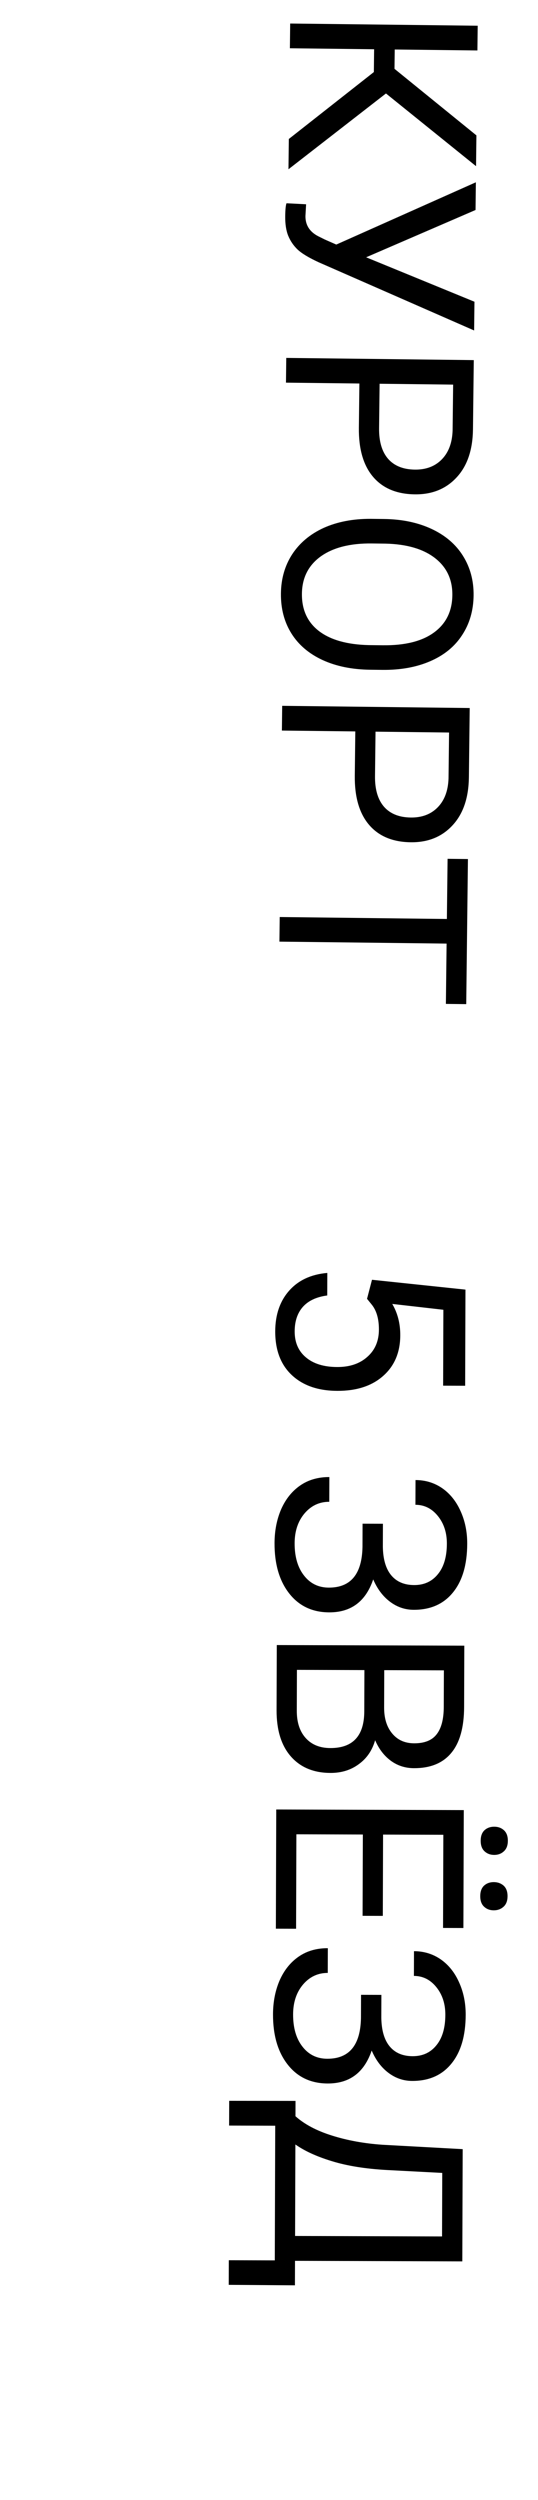 <svg width="135" height="627" viewBox="0 0 135 627" fill="none" xmlns="http://www.w3.org/2000/svg">
<path d="M93.343 320.963L116.799 323.433L116.721 347.543L111.194 347.524L111.256 328.488L98.43 327.024C99.78 329.334 100.45 331.954 100.441 334.884C100.427 339.172 98.994 342.571 96.141 345.083C93.311 347.594 89.482 348.842 84.656 348.826C79.808 348.81 75.988 347.483 73.195 344.845C70.424 342.229 69.046 338.573 69.062 333.875C69.075 329.717 70.239 326.327 72.553 323.706C74.867 321.085 78.061 319.598 82.134 319.246L82.115 324.901C79.421 325.259 77.382 326.211 75.998 327.758C74.635 329.305 73.95 331.349 73.942 333.892C73.933 336.671 74.874 338.85 76.765 340.429C78.656 342.03 81.271 342.836 84.611 342.847C87.756 342.857 90.28 342.004 92.182 340.287C94.105 338.591 95.071 336.321 95.08 333.477C95.089 330.87 94.524 328.821 93.387 327.33L92.1 325.742L93.343 320.963ZM103.922 397.531C106.421 397.539 108.406 396.63 109.877 394.803C111.37 392.998 112.122 390.448 112.132 387.151C112.141 384.393 111.384 382.074 109.86 380.195C108.358 378.337 106.486 377.404 104.246 377.397L104.266 371.192C106.765 371.2 109.004 371.886 110.982 373.25C112.959 374.635 114.494 376.558 115.585 379.018C116.697 381.478 117.248 384.195 117.239 387.168C117.222 392.425 116.023 396.504 113.644 399.405C111.286 402.306 108.006 403.75 103.805 403.736C101.629 403.729 99.648 403.054 97.865 401.712C96.081 400.371 94.675 398.502 93.649 396.107C91.778 401.638 88.095 404.395 82.601 404.377C78.378 404.363 75.033 402.779 72.565 399.625C70.097 396.471 68.872 392.265 68.889 387.008C68.9 383.884 69.458 381.042 70.565 378.481C71.694 375.943 73.284 373.966 75.335 372.55C77.387 371.135 79.824 370.432 82.647 370.441L82.626 376.647C80.149 376.638 78.077 377.612 76.412 379.567C74.768 381.522 73.941 384.008 73.931 387.025C73.92 390.407 74.698 393.103 76.264 395.112C77.831 397.143 79.906 398.162 82.492 398.171C88.008 398.189 90.831 394.783 90.96 387.954L90.979 382.136L96.086 382.153L96.067 387.938C96.121 391.084 96.825 393.467 98.177 395.088C99.529 396.708 101.444 397.523 103.922 397.531ZM69.453 412.575L116.509 412.73L116.459 428.114C116.443 433.221 115.375 437.052 113.255 439.609C111.135 442.188 108.007 443.47 103.87 443.457C101.672 443.449 99.724 442.818 98.026 441.563C96.35 440.307 95.052 438.601 94.132 436.443C93.413 438.983 92.049 440.983 90.04 442.441C88.053 443.921 85.681 444.657 82.923 444.648C78.7 444.634 75.386 443.255 72.982 440.51C70.578 437.766 69.384 433.894 69.4 428.896L69.453 412.575ZM91.442 418.853L74.507 418.797L74.474 429.042C74.464 431.929 75.2 434.205 76.681 435.869C78.184 437.554 80.25 438.401 82.879 438.41C88.545 438.429 91.388 435.357 91.408 429.195L91.442 418.853ZM96.419 418.869L96.389 428.242C96.38 430.956 97.052 433.124 98.404 434.745C99.756 436.387 101.595 437.211 103.922 437.219C106.508 437.228 108.385 436.48 109.553 434.975C110.743 433.471 111.343 431.178 111.353 428.097L111.383 418.919L96.419 418.869ZM90.983 480.484L91.05 460.091L74.373 460.036L74.296 483.726L69.222 483.709L69.319 453.814L116.376 453.969L116.28 483.541L111.173 483.524L111.249 460.158L96.124 460.108L96.058 480.501L90.983 480.484ZM124.022 458.132C124.991 458.135 125.798 458.428 126.443 459.012C127.109 459.618 127.44 460.502 127.436 461.666C127.432 462.829 127.096 463.711 126.426 464.313C125.777 464.914 124.968 465.213 123.999 465.209C123.029 465.206 122.222 464.902 121.578 464.296C120.933 463.691 120.613 462.807 120.617 461.643C120.621 460.48 120.947 459.597 121.595 458.996C122.243 458.417 123.052 458.128 124.022 458.132ZM123.912 472.029C124.882 472.032 125.699 472.325 126.366 472.909C127.031 473.515 127.363 474.399 127.359 475.563C127.355 476.726 127.018 477.609 126.348 478.21C125.678 478.811 124.859 479.11 123.889 479.106C122.92 479.103 122.113 478.799 121.468 478.193C120.824 477.588 120.503 476.704 120.507 475.54C120.511 474.377 120.837 473.494 121.485 472.893C122.134 472.314 122.943 472.025 123.912 472.029ZM103.538 515.689C106.038 515.698 108.023 514.789 109.494 512.962C110.987 511.157 111.738 508.606 111.749 505.31C111.758 502.552 111.001 500.233 109.477 498.354C107.975 496.496 106.103 495.563 103.862 495.555L103.882 489.35C106.382 489.358 108.62 490.045 110.598 491.409C112.576 492.794 114.11 494.717 115.201 497.177C116.314 499.637 116.865 502.353 116.855 505.327C116.838 510.584 115.64 514.663 113.261 517.564C110.903 520.465 107.623 521.908 103.421 521.894C101.245 521.887 99.265 521.213 97.481 519.871C95.697 518.529 94.292 516.661 93.266 514.266C91.395 519.797 87.712 522.553 82.218 522.535C77.995 522.521 74.649 520.937 72.182 517.783C69.714 514.63 68.489 510.424 68.506 505.167C68.516 502.043 69.075 499.2 70.182 496.64C71.311 494.101 72.901 492.124 74.952 490.709C77.004 489.294 79.441 488.591 82.263 488.6L82.243 494.805C79.765 494.797 77.694 495.771 76.028 497.726C74.384 499.681 73.558 502.167 73.548 505.183C73.537 508.566 74.314 511.262 75.881 513.271C77.447 515.302 79.523 516.321 82.109 516.33C87.624 516.348 90.447 512.942 90.577 506.112L90.596 500.295L95.702 500.312L95.684 506.097C95.738 509.243 96.441 511.626 97.793 513.246C99.146 514.867 101.061 515.681 103.538 515.689ZM57.394 573.033L57.414 566.86L68.952 566.898L69.062 533.125L57.491 533.087L57.512 526.881L74.156 526.904L74.144 530.75C76.421 532.783 79.475 534.398 83.306 535.596C87.159 536.815 91.38 537.583 95.968 537.9L116.1 539.001L116.008 567.151L74.026 567.012L74.006 573.153L57.394 573.033ZM74.121 537.828L74.046 560.775L110.922 560.896L110.974 544.963L97.144 544.239C91.736 543.941 87.128 543.204 83.318 542.028C79.508 540.873 76.442 539.473 74.121 537.828Z" fill="black"/>
<path d="M93.81 18.073L93.877 12.353L72.742 12.105L72.815 5.901L119.868 6.452L119.796 12.657L99.048 12.414L98.991 17.262L119.546 33.954L119.455 41.678L96.85 23.442L72.386 42.451L72.475 34.857L93.81 18.073ZM91.876 64.529L119.057 75.675L118.972 82.882L79.967 65.779C77.481 64.63 75.716 63.564 74.671 62.582C73.649 61.6 72.865 60.449 72.32 59.128C71.797 57.829 71.546 56.2 71.569 54.239C71.589 52.537 71.699 51.45 71.898 50.978L76.808 51.23L76.645 54.169C76.618 56.431 77.686 58.125 79.85 59.249L81.521 60.077L84.382 61.338L119.408 45.718L119.327 52.666L91.876 64.529ZM90.18 96.184L71.759 95.968L71.832 89.763L118.885 90.315L118.682 107.669C118.621 112.818 117.26 116.832 114.597 119.71C111.935 122.609 108.438 124.033 104.108 123.982C99.54 123.929 96.034 122.455 93.59 119.56C91.168 116.688 89.987 112.591 90.05 107.269L90.18 96.184ZM95.253 96.244L95.123 107.393C95.084 110.711 95.83 113.262 97.36 115.047C98.912 116.832 101.164 117.742 104.116 117.777C106.916 117.81 109.167 116.953 110.869 115.206C112.57 113.459 113.471 111.045 113.572 107.965L113.706 96.46L95.253 96.244ZM92.926 167.97C88.315 167.916 84.295 167.093 80.867 165.502C77.459 163.91 74.867 161.682 73.091 158.817C71.314 155.952 70.448 152.623 70.493 148.831C70.536 145.126 71.48 141.851 73.323 139.007C75.188 136.163 77.81 133.963 81.19 132.408C84.591 130.875 88.511 130.113 92.949 130.122L96.343 130.162C100.867 130.215 104.854 131.048 108.305 132.661C111.755 134.275 114.379 136.525 116.176 139.412C117.995 142.321 118.883 145.628 118.84 149.334C118.796 153.104 117.841 156.411 115.976 159.255C114.133 162.121 111.467 164.309 107.98 165.82C104.515 167.33 100.488 168.059 95.899 168.005L92.926 167.97ZM96.036 161.833C101.616 161.899 105.906 160.828 108.905 158.623C111.926 156.417 113.46 153.3 113.508 149.271C113.553 145.35 112.092 142.241 109.124 139.943C106.177 137.668 102.054 136.467 96.755 136.34L93.297 136.299C87.889 136.236 83.621 137.317 80.492 139.543C77.384 141.791 75.807 144.907 75.76 148.893C75.713 152.9 77.131 156.02 80.014 158.252C82.918 160.484 87.096 161.664 92.546 161.792L96.036 161.833ZM89.157 183.44L70.736 183.224L70.809 177.019L117.862 177.571L117.659 194.925C117.599 200.075 116.237 204.088 113.575 206.966C110.912 209.865 107.415 211.289 103.085 211.238C98.517 211.185 95.011 209.711 92.567 206.816C90.145 203.944 88.964 199.847 89.027 194.525L89.157 183.44ZM94.231 183.5L94.1 194.649C94.061 197.967 94.807 200.518 96.337 202.303C97.889 204.088 100.141 204.998 103.093 205.033C105.894 205.066 108.145 204.209 109.846 202.462C111.547 200.715 112.448 198.301 112.549 195.221L112.684 183.716L94.231 183.5ZM111.886 251.776L112.063 236.651L70.115 236.16L70.188 229.987L112.135 230.479L112.312 215.387L117.418 215.447L116.992 251.836L111.886 251.776Z" fill="black"/>
</svg>
